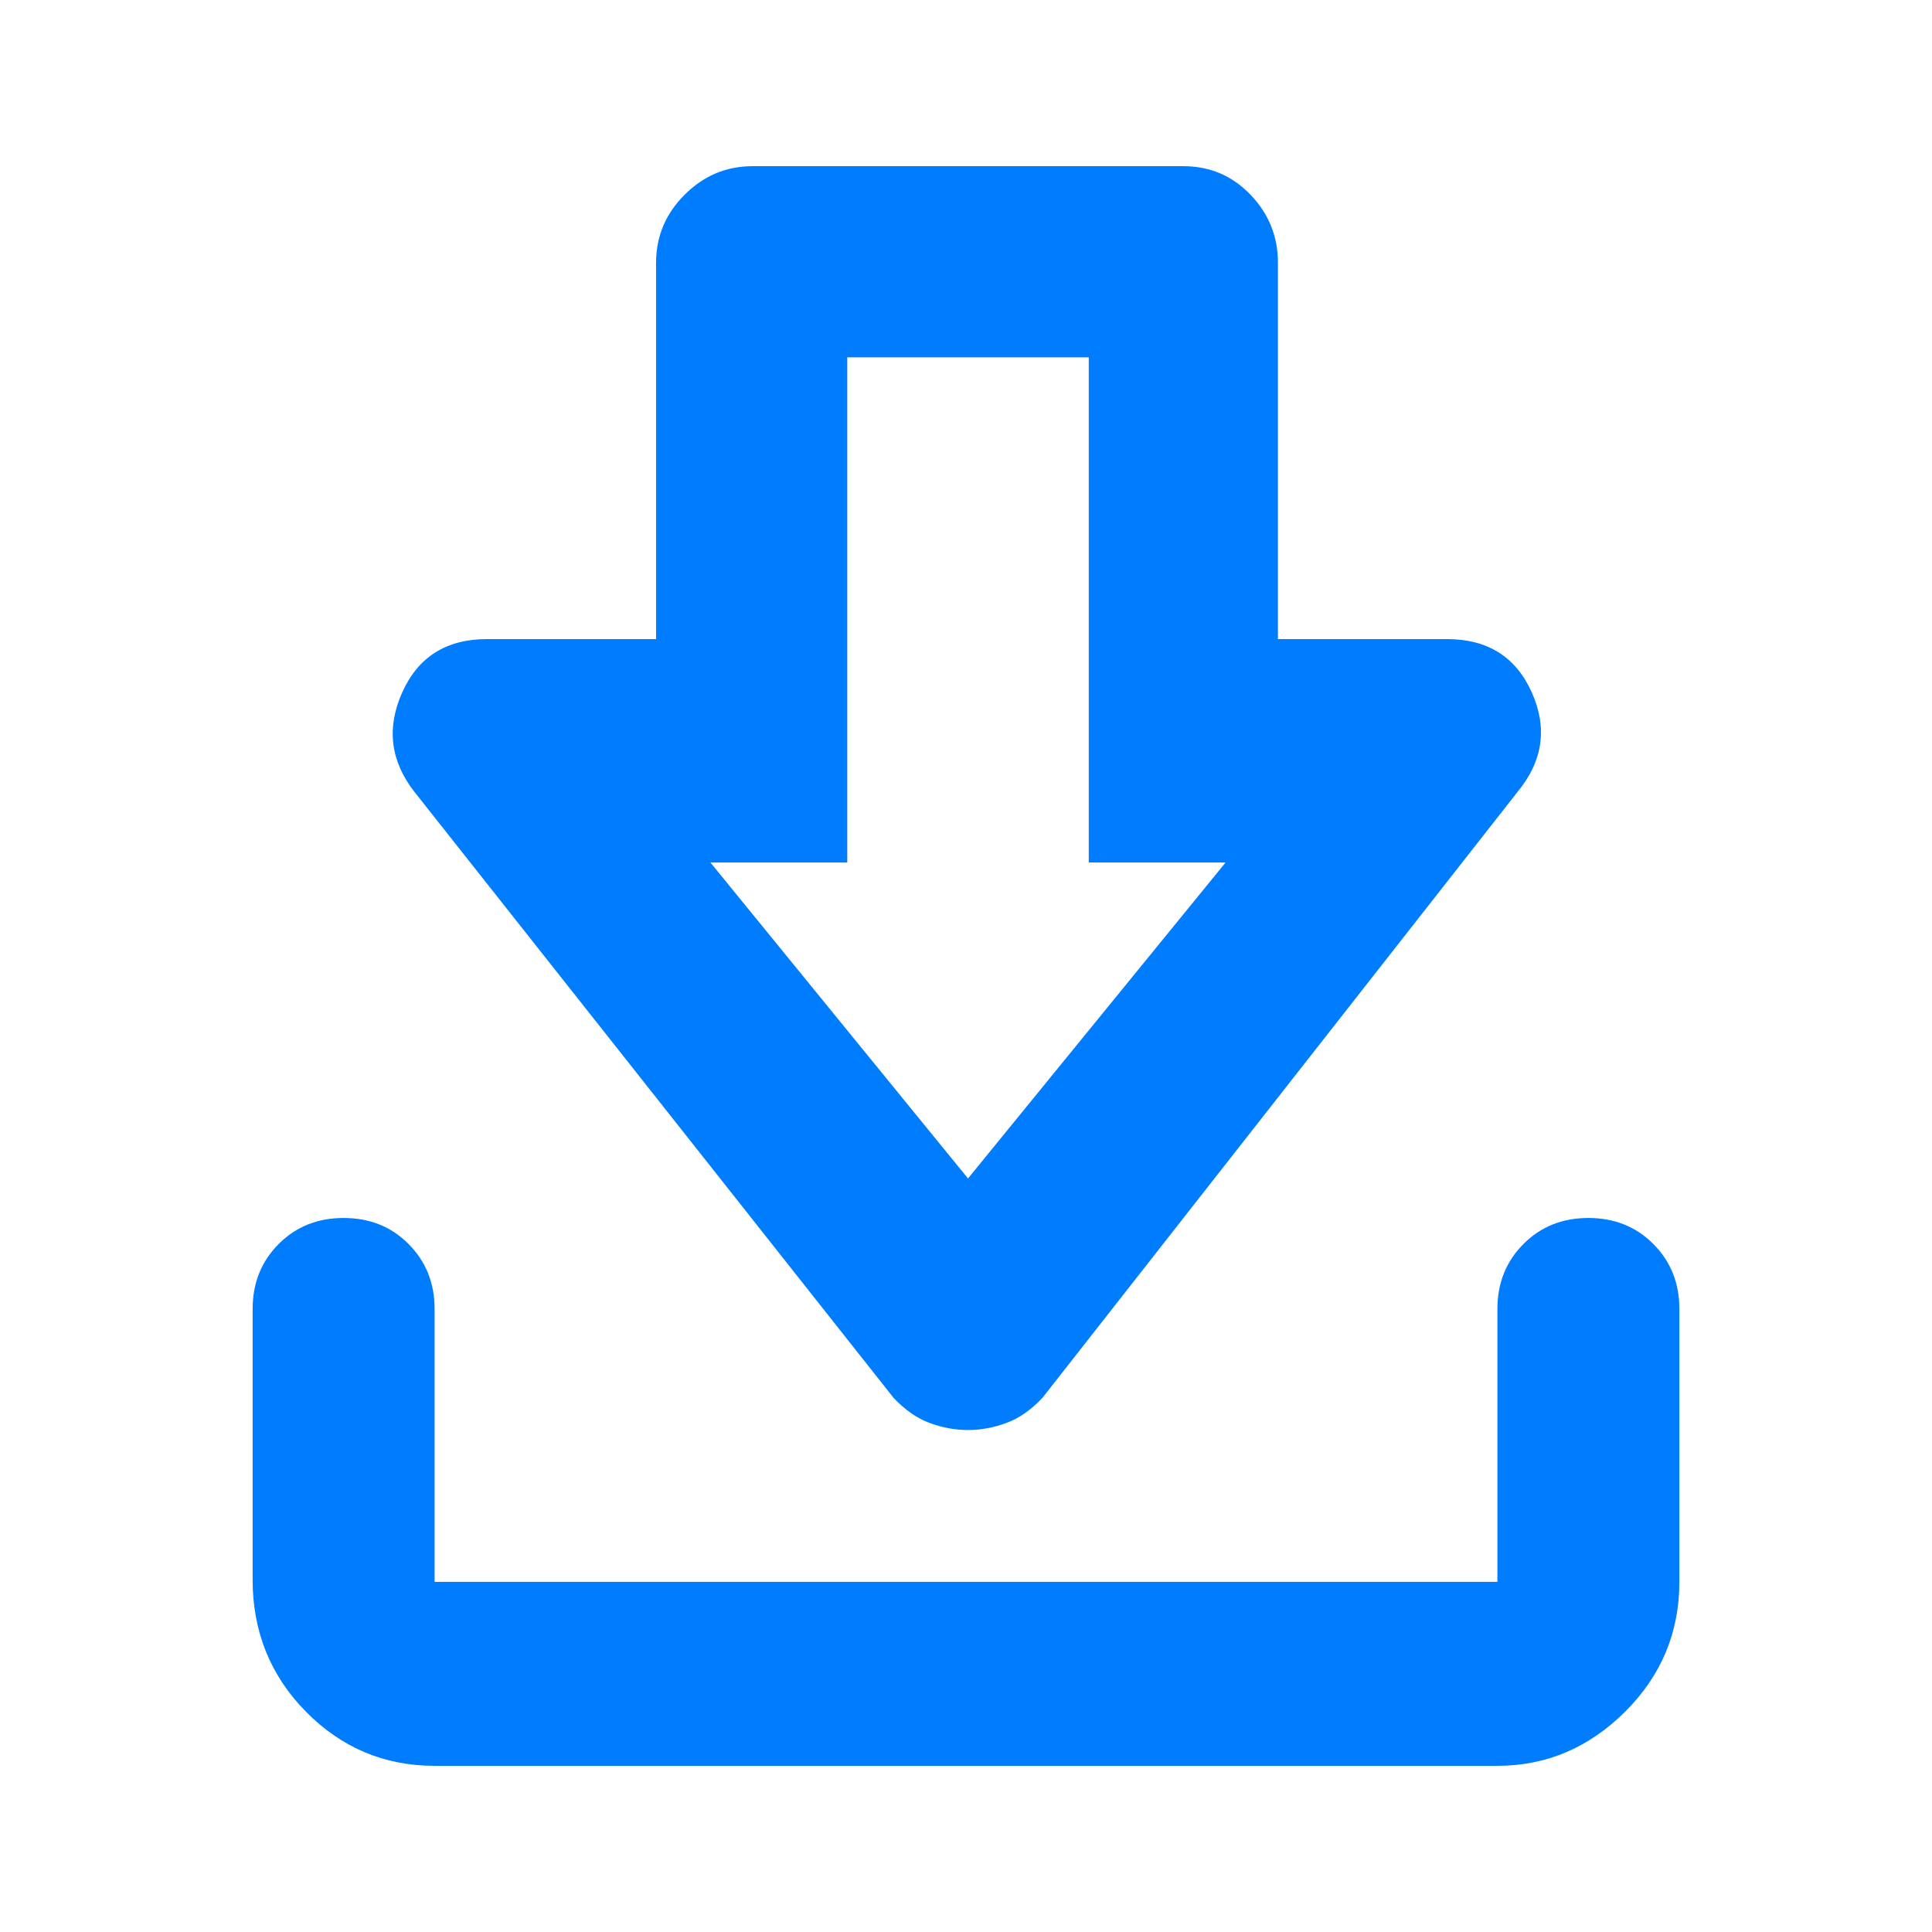 <svg height="48" viewBox="0 -960 960 960" width="48" xmlns="http://www.w3.org/2000/svg"><path fill="rgb(0, 125, 255)" d="m461.948-252.93c-6.313-2.33-12.297-6.5-17.95-12.5l-238-301.01c-12-15.32-14.047-31.82-6.14-49.5 7.907-17.67 21.953-26.5 42.14-26.5h84v-187c0-13.09 4.73-24.36 14.19-33.8 9.453-9.46 20.723-14.19 33.81-14.19h214c13.167 0 24.29 4.73 33.37 14.19 9.087 9.44 13.63 20.71 13.63 33.8v187h84c20.187 0 34.233 8.83 42.14 26.5 7.907 17.68 5.527 34.18-7.14 49.5l-236 301.01c-5.653 6-11.637 10.17-17.95 12.5-6.313 2.32-12.663 3.5-19.05 3.5s-12.737-1.18-19.05-3.5zm147.05-278.51h-68v-251h-120v251h-68l128 157.01zm-393.045 448.871c-25.01 0-46.33-9.04-63.97-26.931-17.62-17.89-26.45-39.84-26.45-65.42v-134.68c0-12.87 4.33-23.65 12.98-32.31 8.66-8.66 19.41-12.88 32.23-12.88 12.83 0 23.56 4.22 32.22 12.88s12.99 19.44 12.99 32.31v135.63h528.097v-135.63c0-12.87 4.327-23.65 12.986-32.31 8.657-8.66 19.412-12.88 32.224-12.88 12.833 0 23.567 4.22 32.224 12.88 8.659 8.66 12.986 19.44 12.986 32.31v135.63c0 25.04-8.966 46.58-26.934 64.47-17.949 17.891-39.112 26.931-63.486 26.931z"/></svg>